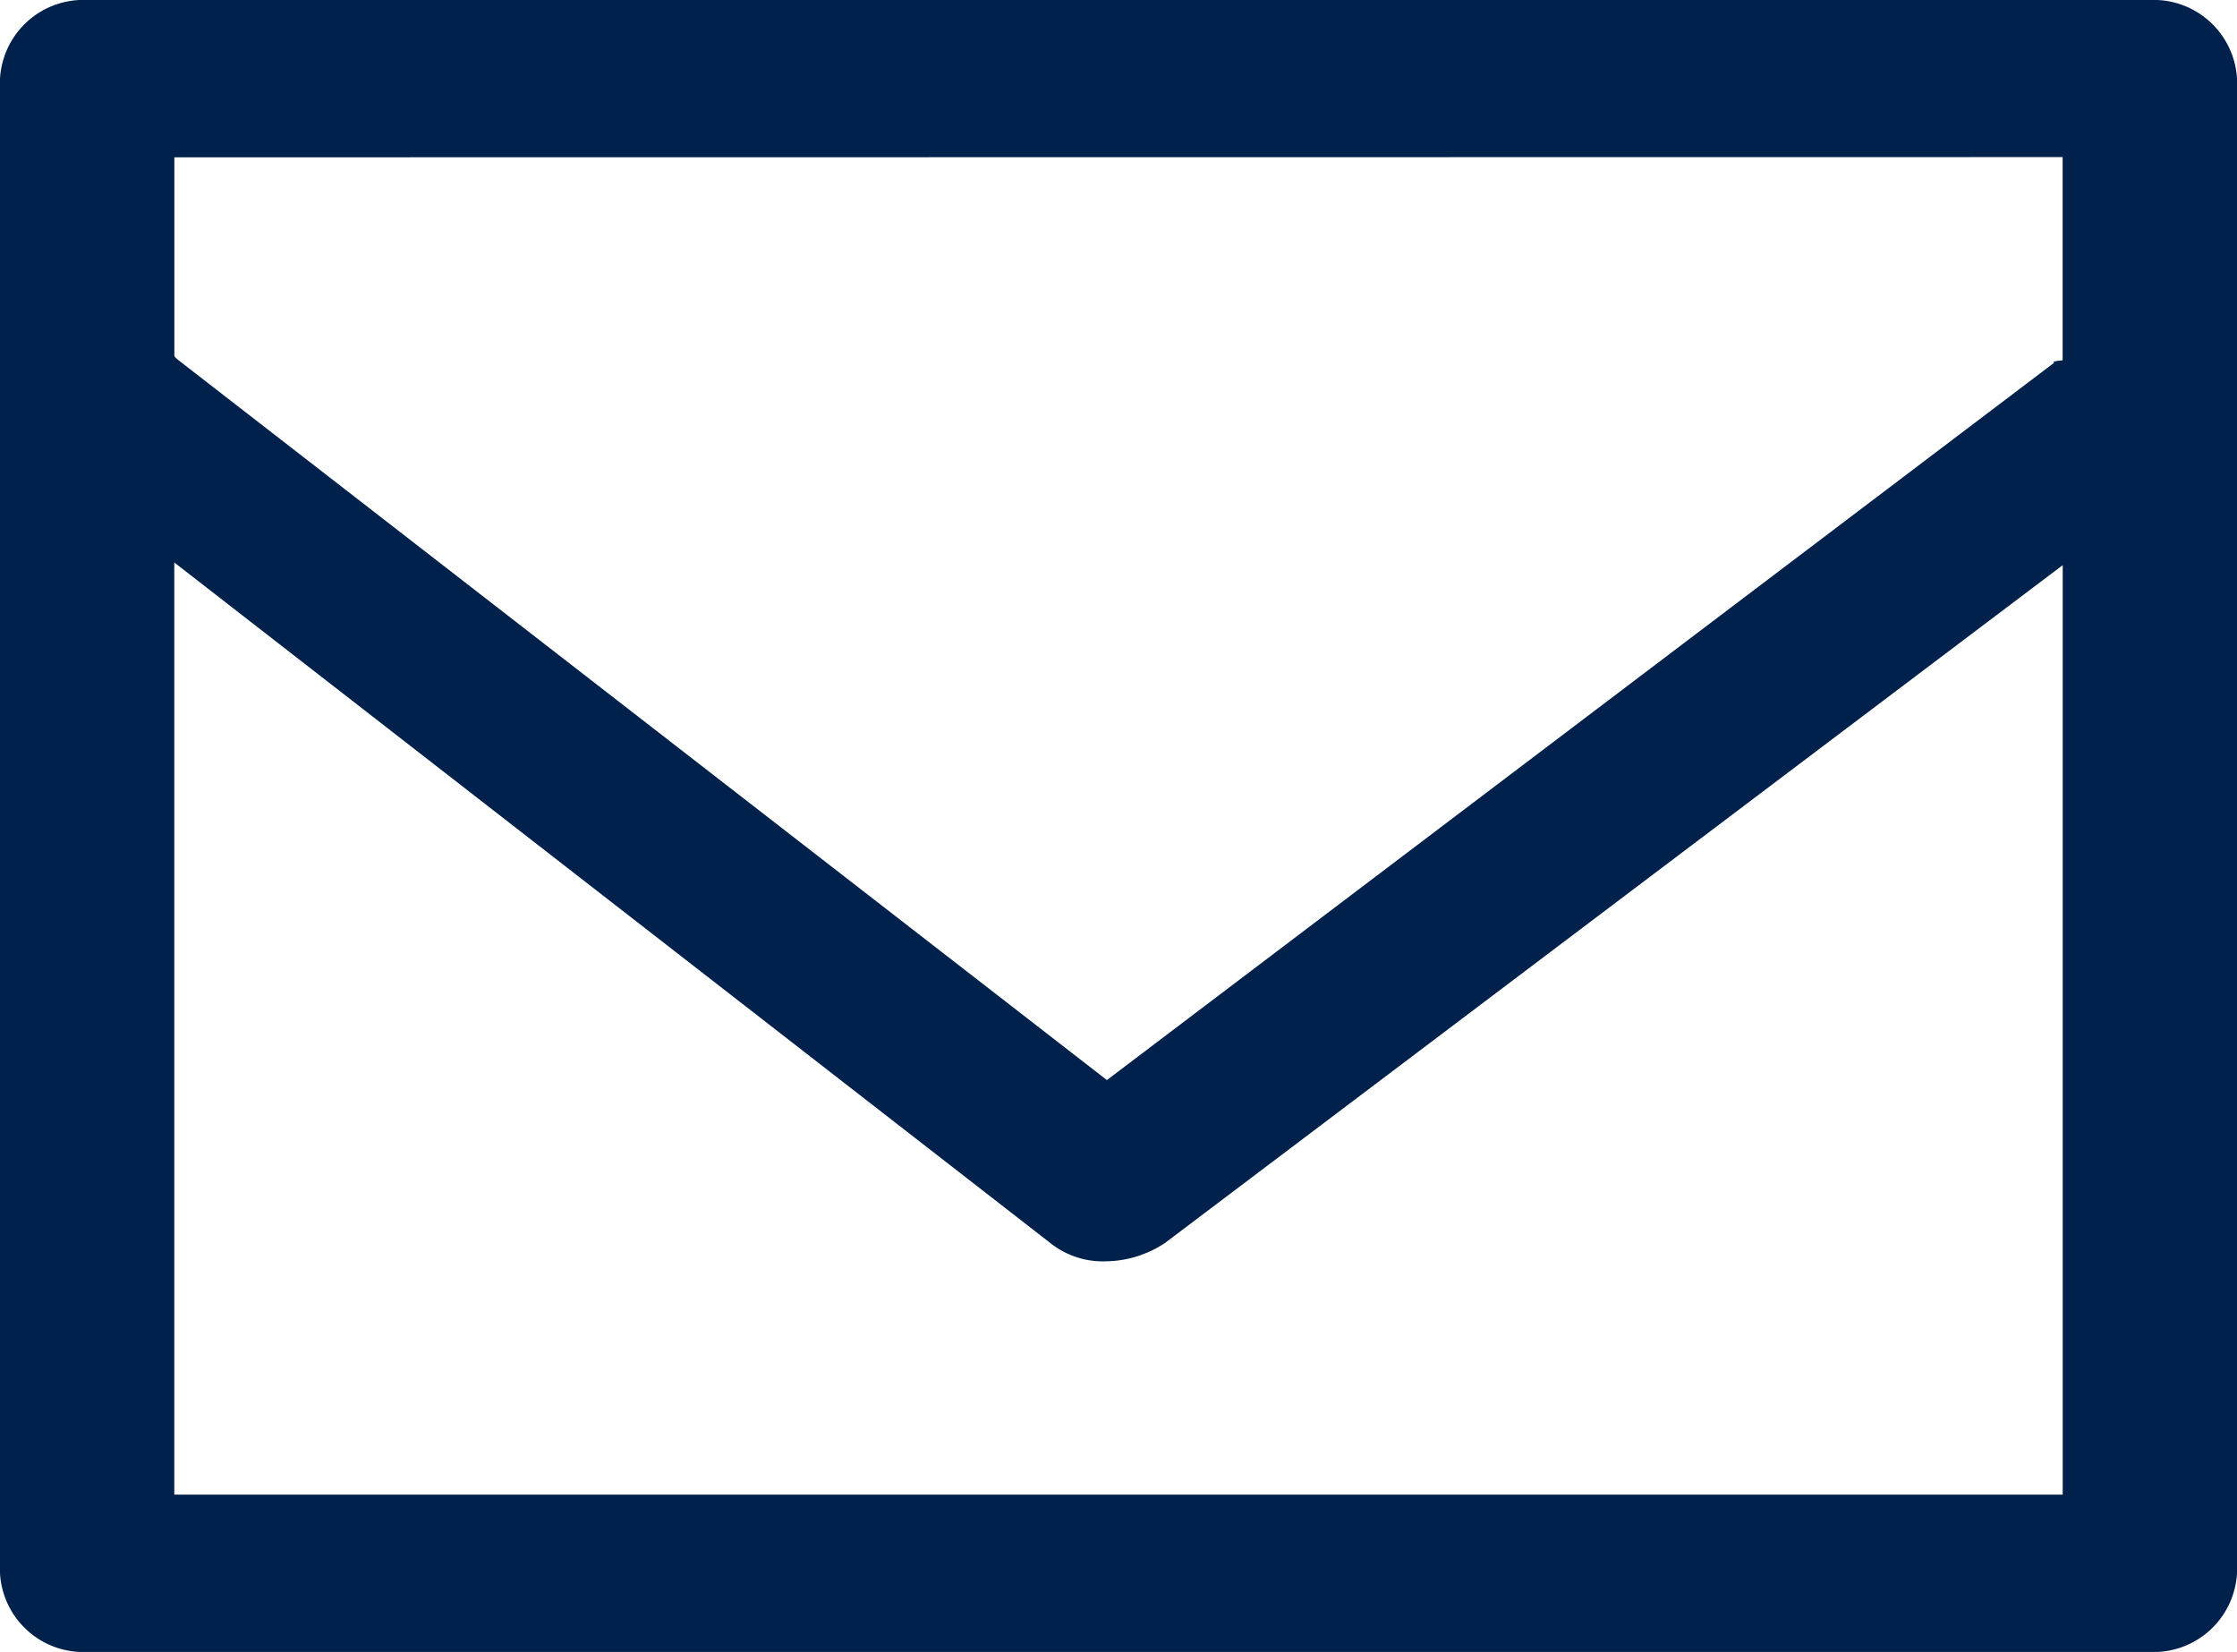 <svg id="Group_94" data-name="Group 94" xmlns="http://www.w3.org/2000/svg" width="30.945" height="22.849" viewBox="0 0 30.945 22.849">
  <path id="Path_167" data-name="Path 167" d="M30.945,40.755a1.155,1.155,0,0,0-1.206-1.088H1.206A1.155,1.155,0,0,0,0,40.755V61.428a1.155,1.155,0,0,0,1.206,1.088H29.739a1.155,1.155,0,0,0,1.206-1.088ZM2.411,60.34V47.447l12.117,9.412a1.165,1.165,0,0,0,.764.254,1.508,1.508,0,0,0,.824-.254l12.418-9.375V60.34Zm26.122-18.5v2.811c-.2.018-.1.036-.121.036l-13.1,9.919L2.452,44.636c-.02-.018-.04-.036-.04-.054V41.843Z" transform="translate(0 -39.667)" fill="#00214b"/>
</svg>
